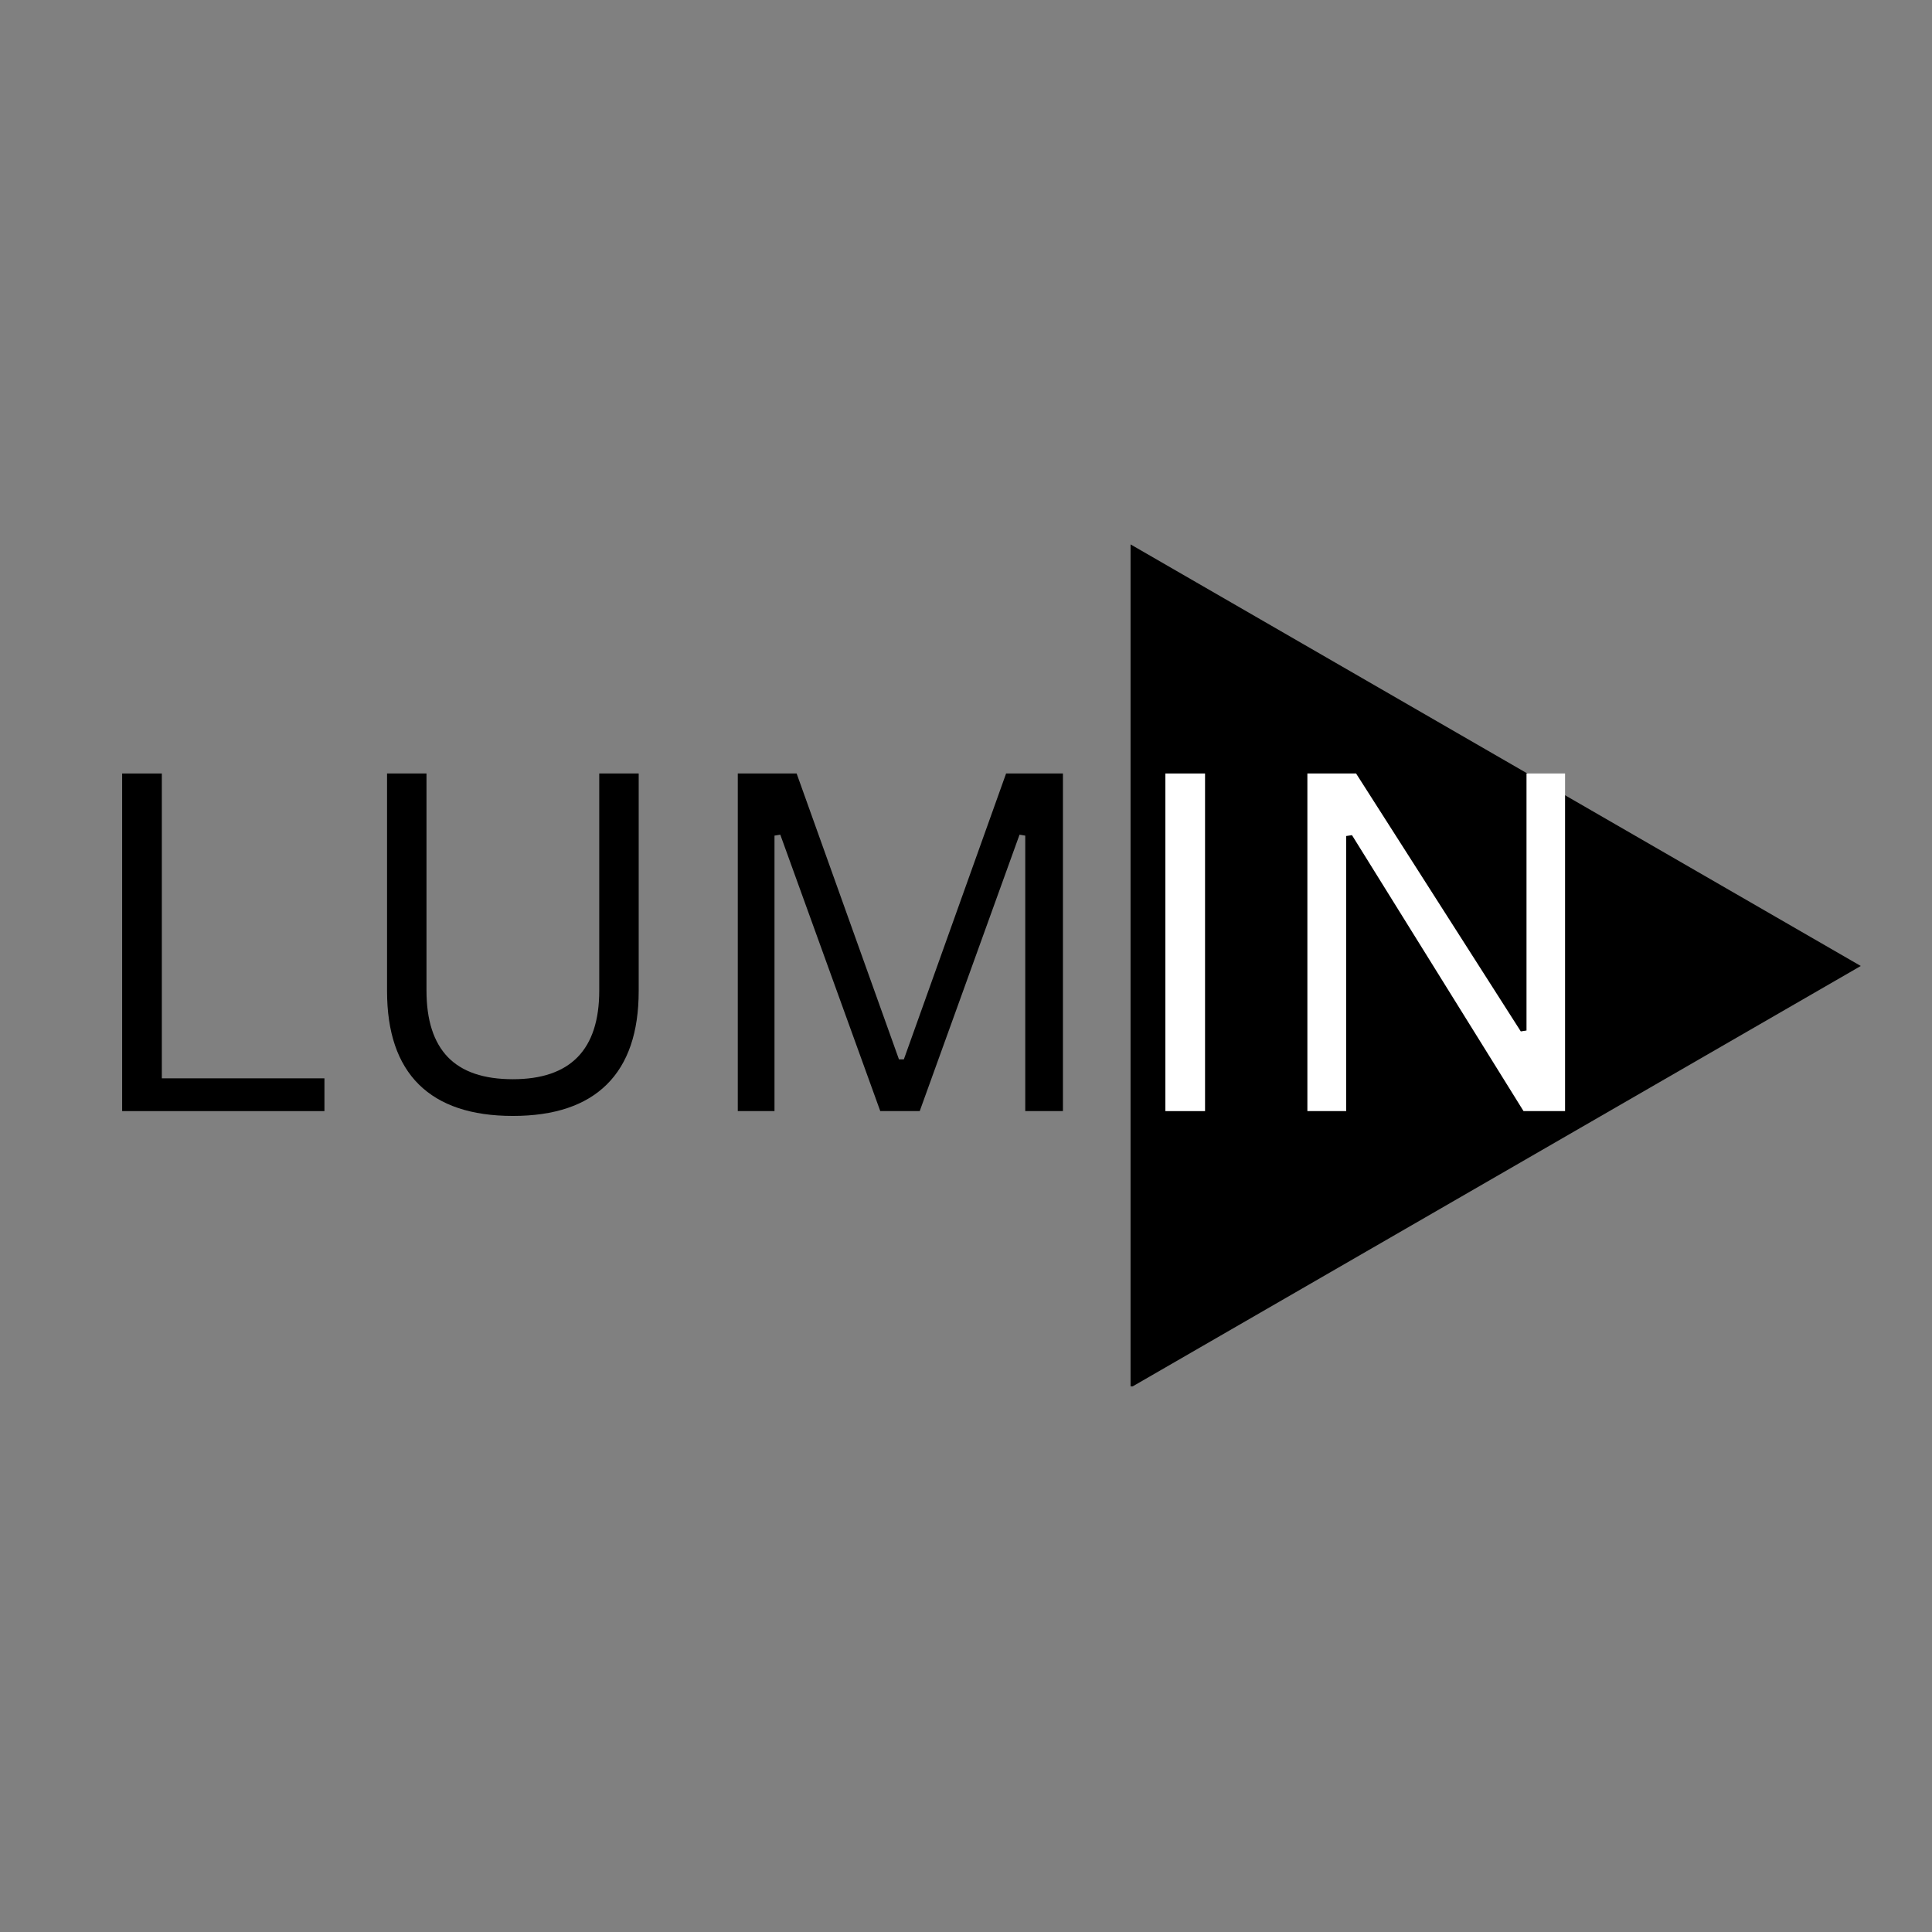<svg xmlns="http://www.w3.org/2000/svg" xmlns:xlink="http://www.w3.org/1999/xlink" width="500" zoomAndPan="magnify" viewBox="0 0 375 375" height="500" preserveAspectRatio="xMidYMid meet" version="1.0"><rect x="0" y="0" width="375" height="375" fill="#808080" stroke="none"/><defs><g/><clipPath id="320dfe0e18"><path d="M 219.441 105.59 L 361.191 105.59 L 361.191 269.09 L 219.441 269.09 Z M 219.441 105.59 " clip-rule="nonzero"/></clipPath></defs><g clip-path="url(#320dfe0e18)"><path fill="#000000" d="M 219.309 105.59 L 361.176 187.496 L 219.309 269.406 Z M 219.309 105.59 " fill-opacity="1" fill-rule="nonzero"/></g><g fill="#000000" fill-opacity="1"><g transform="translate(13.802, 215.664)"><g><path d="M 17.609 -65.531 L 17.609 -6.359 L 49.172 -6.359 L 49.172 0 L 9.906 0 L 9.906 -65.531 Z M 17.609 -65.531 "/></g></g></g><g fill="#000000" fill-opacity="1"><g transform="translate(65.751, 215.664)"><g><path d="M 33.797 0.938 C 25.754 0.938 19.672 -1.098 15.547 -5.172 C 11.43 -9.254 9.375 -15.301 9.375 -23.312 L 9.375 -65.531 L 17.031 -65.531 L 17.031 -23.391 C 17.031 -17.66 18.41 -13.359 21.172 -10.484 C 23.941 -7.617 28.148 -6.188 33.797 -6.188 C 44.973 -6.188 50.562 -11.922 50.562 -23.391 L 50.562 -65.531 L 58.219 -65.531 L 58.219 -23.312 C 58.219 -15.301 56.156 -9.254 52.031 -5.172 C 47.914 -1.098 41.836 0.938 33.797 0.938 Z M 33.797 0.938 "/></g></g></g><g fill="#000000" fill-opacity="1"><g transform="translate(133.298, 215.664)"><g><path d="M 17.031 0 L 9.906 0 L 9.906 -65.531 L 21.328 -65.531 L 41.188 -10.047 L 42.141 -10.047 L 61.984 -65.531 L 73.016 -65.531 L 73.016 0 L 65.703 0 L 65.703 -53.469 L 64.594 -53.656 L 45.219 0 L 37.562 0 L 18.156 -53.656 L 17.031 -53.469 Z M 17.031 0 "/></g></g></g><g fill="#ffffff" fill-opacity="1"><g transform="translate(216.29, 215.664)"><g><path d="M 17.609 0 L 9.906 0 L 9.906 -65.531 L 17.609 -65.531 Z M 17.609 0 "/></g></g></g><g fill="#ffffff" fill-opacity="1"><g transform="translate(243.856, 215.664)"><g><path d="M 17.438 0 L 9.906 0 L 9.906 -65.531 L 19.359 -65.531 L 51.328 -15.469 L 52.438 -15.641 L 52.438 -65.531 L 59.922 -65.531 L 59.922 0 L 51.859 0 L 18.562 -53.562 L 17.438 -53.391 Z M 17.438 0 "/></g></g></g></svg>